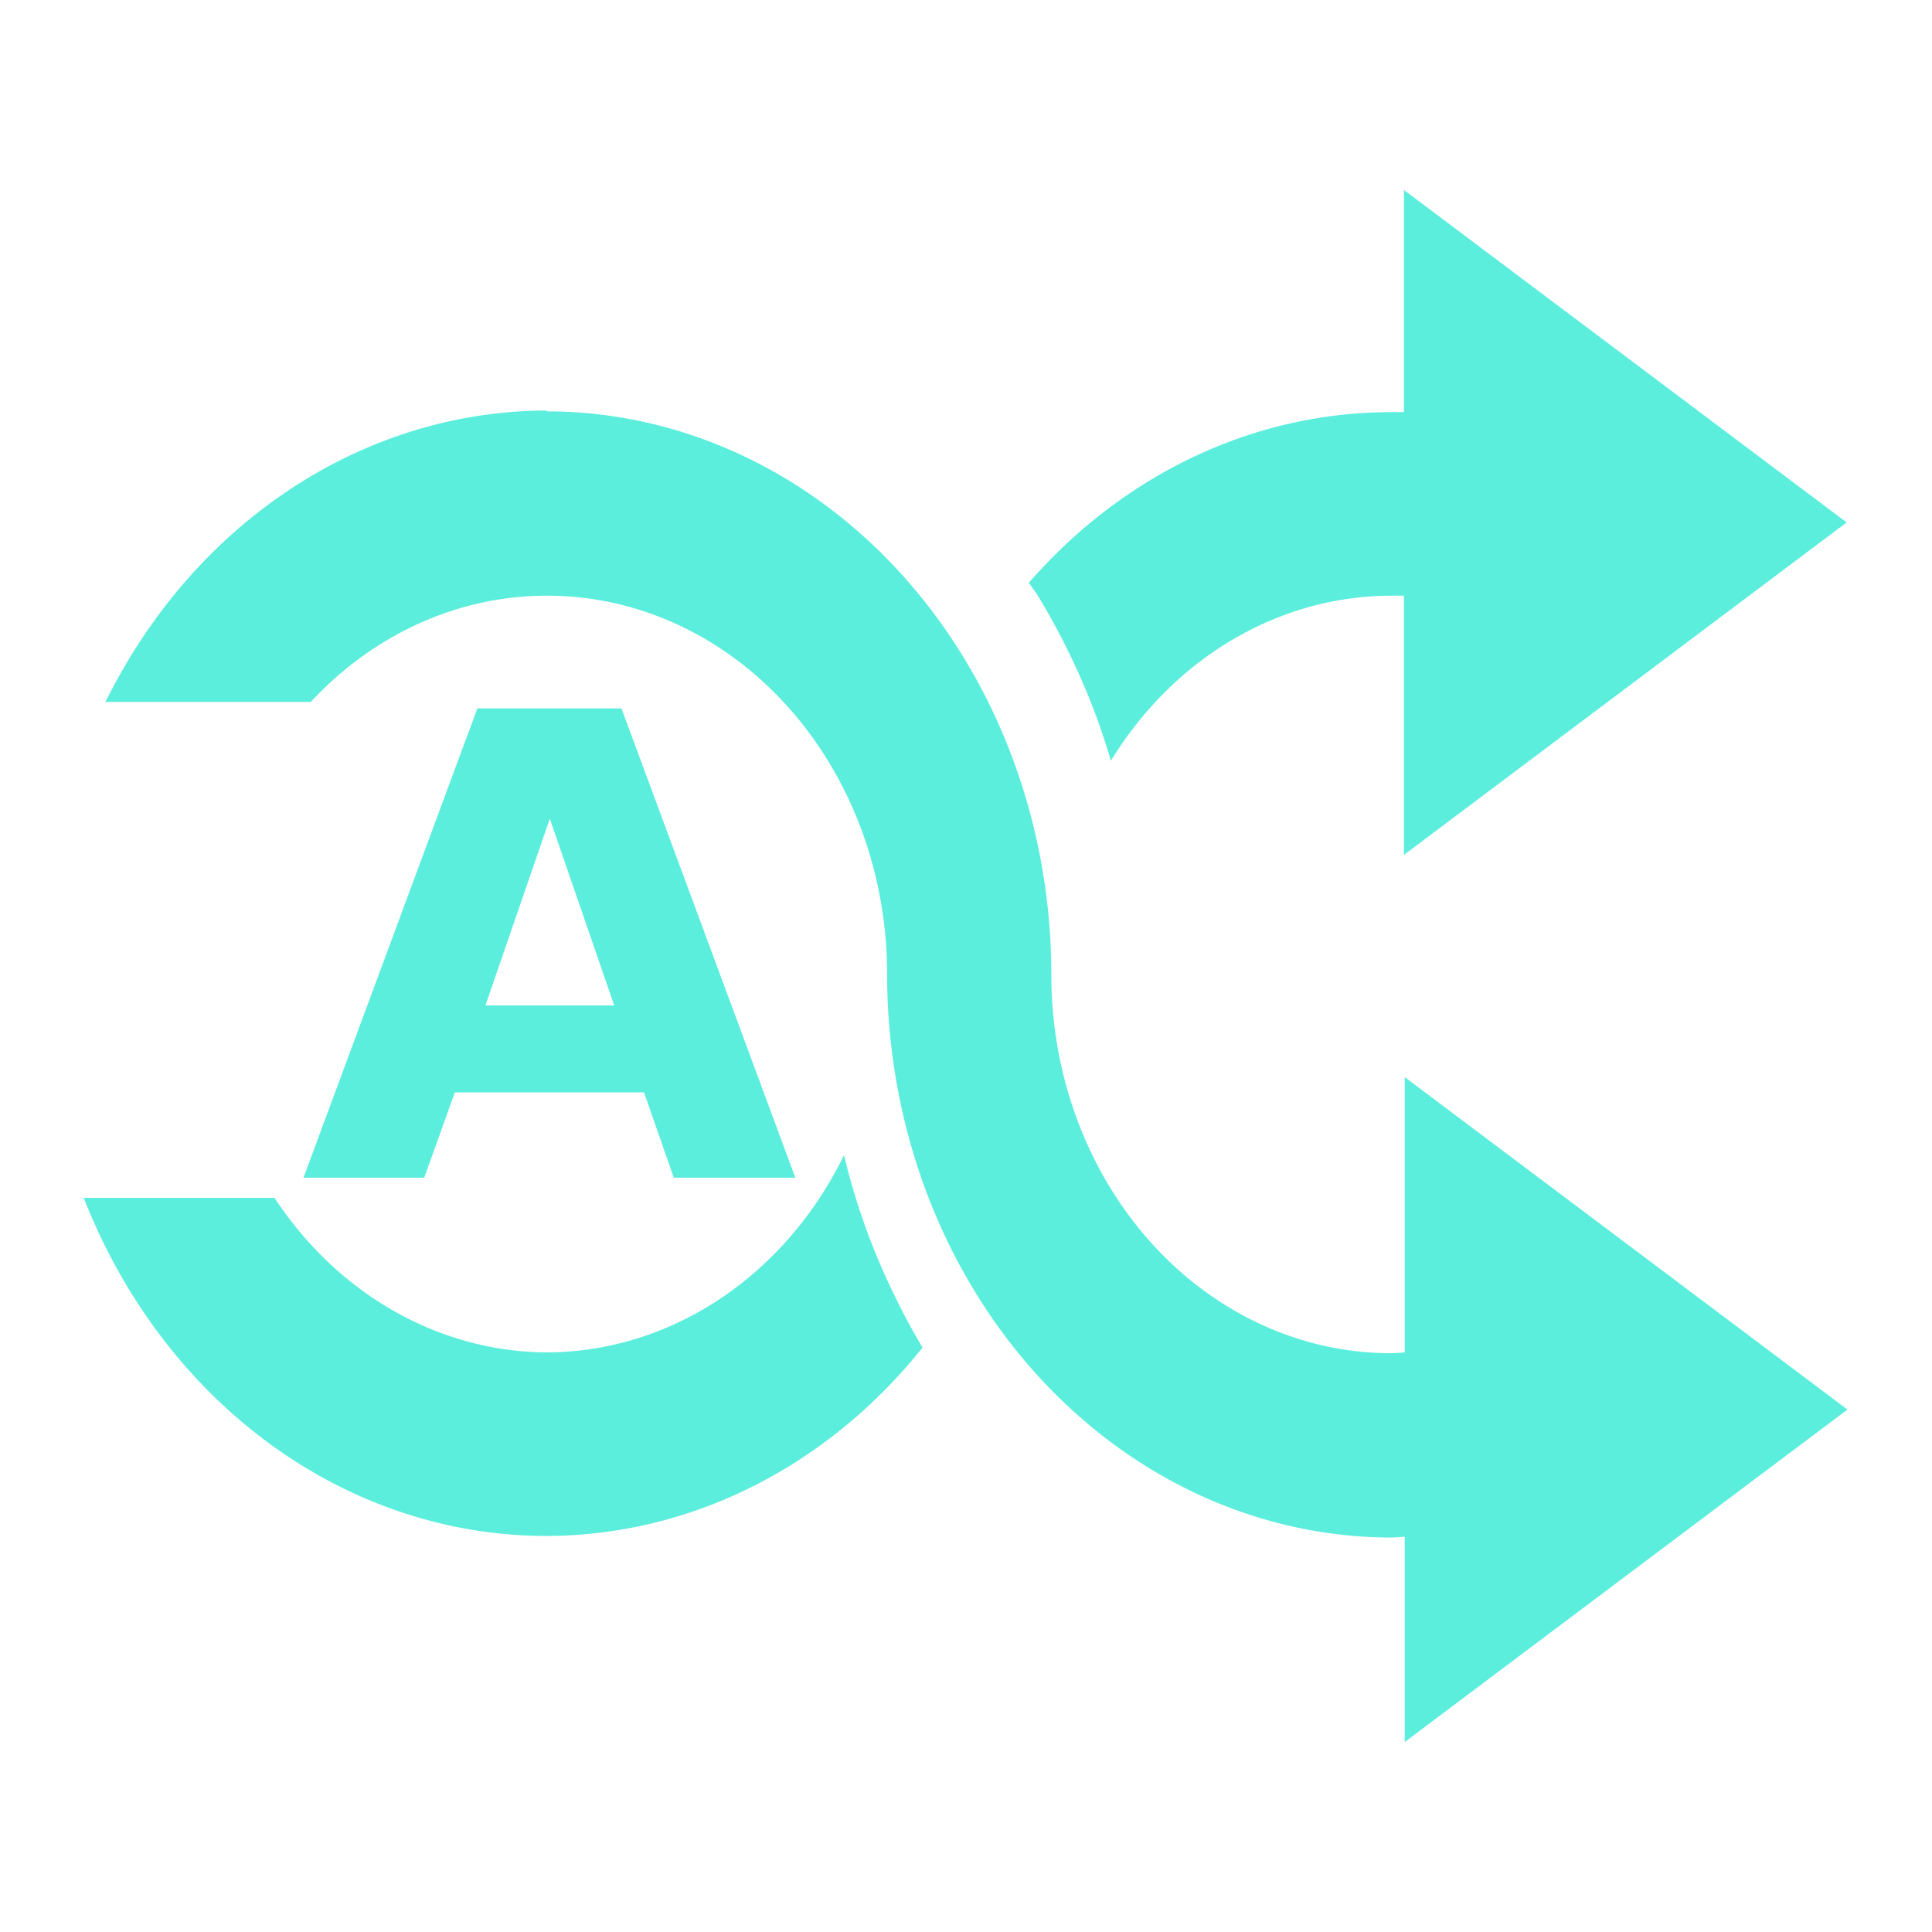 <?xml version="1.0" encoding="UTF-8" standalone="no"?>
<svg
   xmlns:dc="http://purl.org/dc/elements/1.1/"
   xmlns:cc="http://creativecommons.org/ns#"
   xmlns:rdf="http://www.w3.org/1999/02/22-rdf-syntax-ns#"
   xmlns:svg="http://www.w3.org/2000/svg"
   xmlns="http://www.w3.org/2000/svg"
   xmlns:sodipodi="http://sodipodi.sourceforge.net/DTD/sodipodi-0.dtd"
   xmlns:inkscape="http://www.inkscape.org/namespaces/inkscape"
   width="24"
   height="24"
   id="svg7"
   version="1.1"
   sodipodi:docname="media-random-albums-amarok.svg"
   inkscape:version="0.92.4 (5da689c313, 2019-01-14)">
  <sodipodi:namedview
     pagecolor="#ffffff"
     bordercolor="#666666"
     borderopacity="1"
     objecttolerance="10"
     gridtolerance="10"
     guidetolerance="10"
     inkscape:pageopacity="0"
     inkscape:pageshadow="2"
     inkscape:window-width="1078"
     inkscape:window-height="480"
     id="namedview6"
     showgrid="false"
     inkscape:zoom="9.8333333"
     inkscape:cx="-0.81355932"
     inkscape:cy="12"
     inkscape:window-x="0"
     inkscape:window-y="28"
     inkscape:window-maximized="0"
     inkscape:current-layer="svg7" />
  <defs
     id="defs3">
    <style
       id="current-color-scheme" />
  </defs>
  <path
     d="m 17.44,2.36 v 2.76 a 6.27,7 0 0 0 -0.16,0 6.27,7 0 0 0 -4.5,2.12 7.5,8.37 0 0 1 0.1,0.14 7.5,8.37 0 0 1 0.39,0.71 7.5,8.37 0 0 1 0.33,0.76 7.5,8.37 0 0 1 0.2,0.6 4.22,4.7 0 0 1 3.48,-2.05 4.22,4.7 0 0 1 0.16,0 v 3.22 l 5.5,-4.13 z M 6.79,5.1 A 6.27,7 0 0 0 1.31,8.72 h 2.55 a 4.22,4.7 0 0 1 2.93,-1.32 4.22,4.7 0 0 1 4.23,4.7 6.27,7 0 0 0 6.27,7 6.27,7 0 0 0 0.16,-0.01 v 2.55 l 5.5,-4.13 -5.5,-4.13 v 3.42 a 4.22,4.7 0 0 1 -0.16,0.01 4.22,4.7 0 0 1 -4.23,-4.7 6.27,7 0 0 0 -6.27,-7 V 5.1 Z M 5.93,8.8 3.77,14.63 h 1.5 L 5.65,13.57 H 8 l 0.37,1.06 H 9.88 L 7.72,8.8 h -1.8 z m 0.9,1.37 0.8,2.32 h -1.6 z m 3.65,4.18 a 7.5,8.37 0 0 0 0,0.01 4.22,4.7 0 0 0 0.01,-0.01 z m 0,0.01 A 4.22,4.7 0 0 1 6.8,16.8 4.22,4.7 0 0 1 3.41,14.88 H 1.04 a 6.27,7 0 0 0 5.75,4.2 6.27,7 0 0 0 4.67,-2.34 7.5,8.37 0 0 1 -0.34,-0.63 7.5,8.37 0 0 1 -0.33,-0.76 7.5,8.37 0 0 1 -0.25,-0.78 7.5,8.37 0 0 1 -0.05,-0.2 z"
     id="path2"
     inkscape:connector-curvature="0"
     style="fill:#5beedc" />
</svg>
